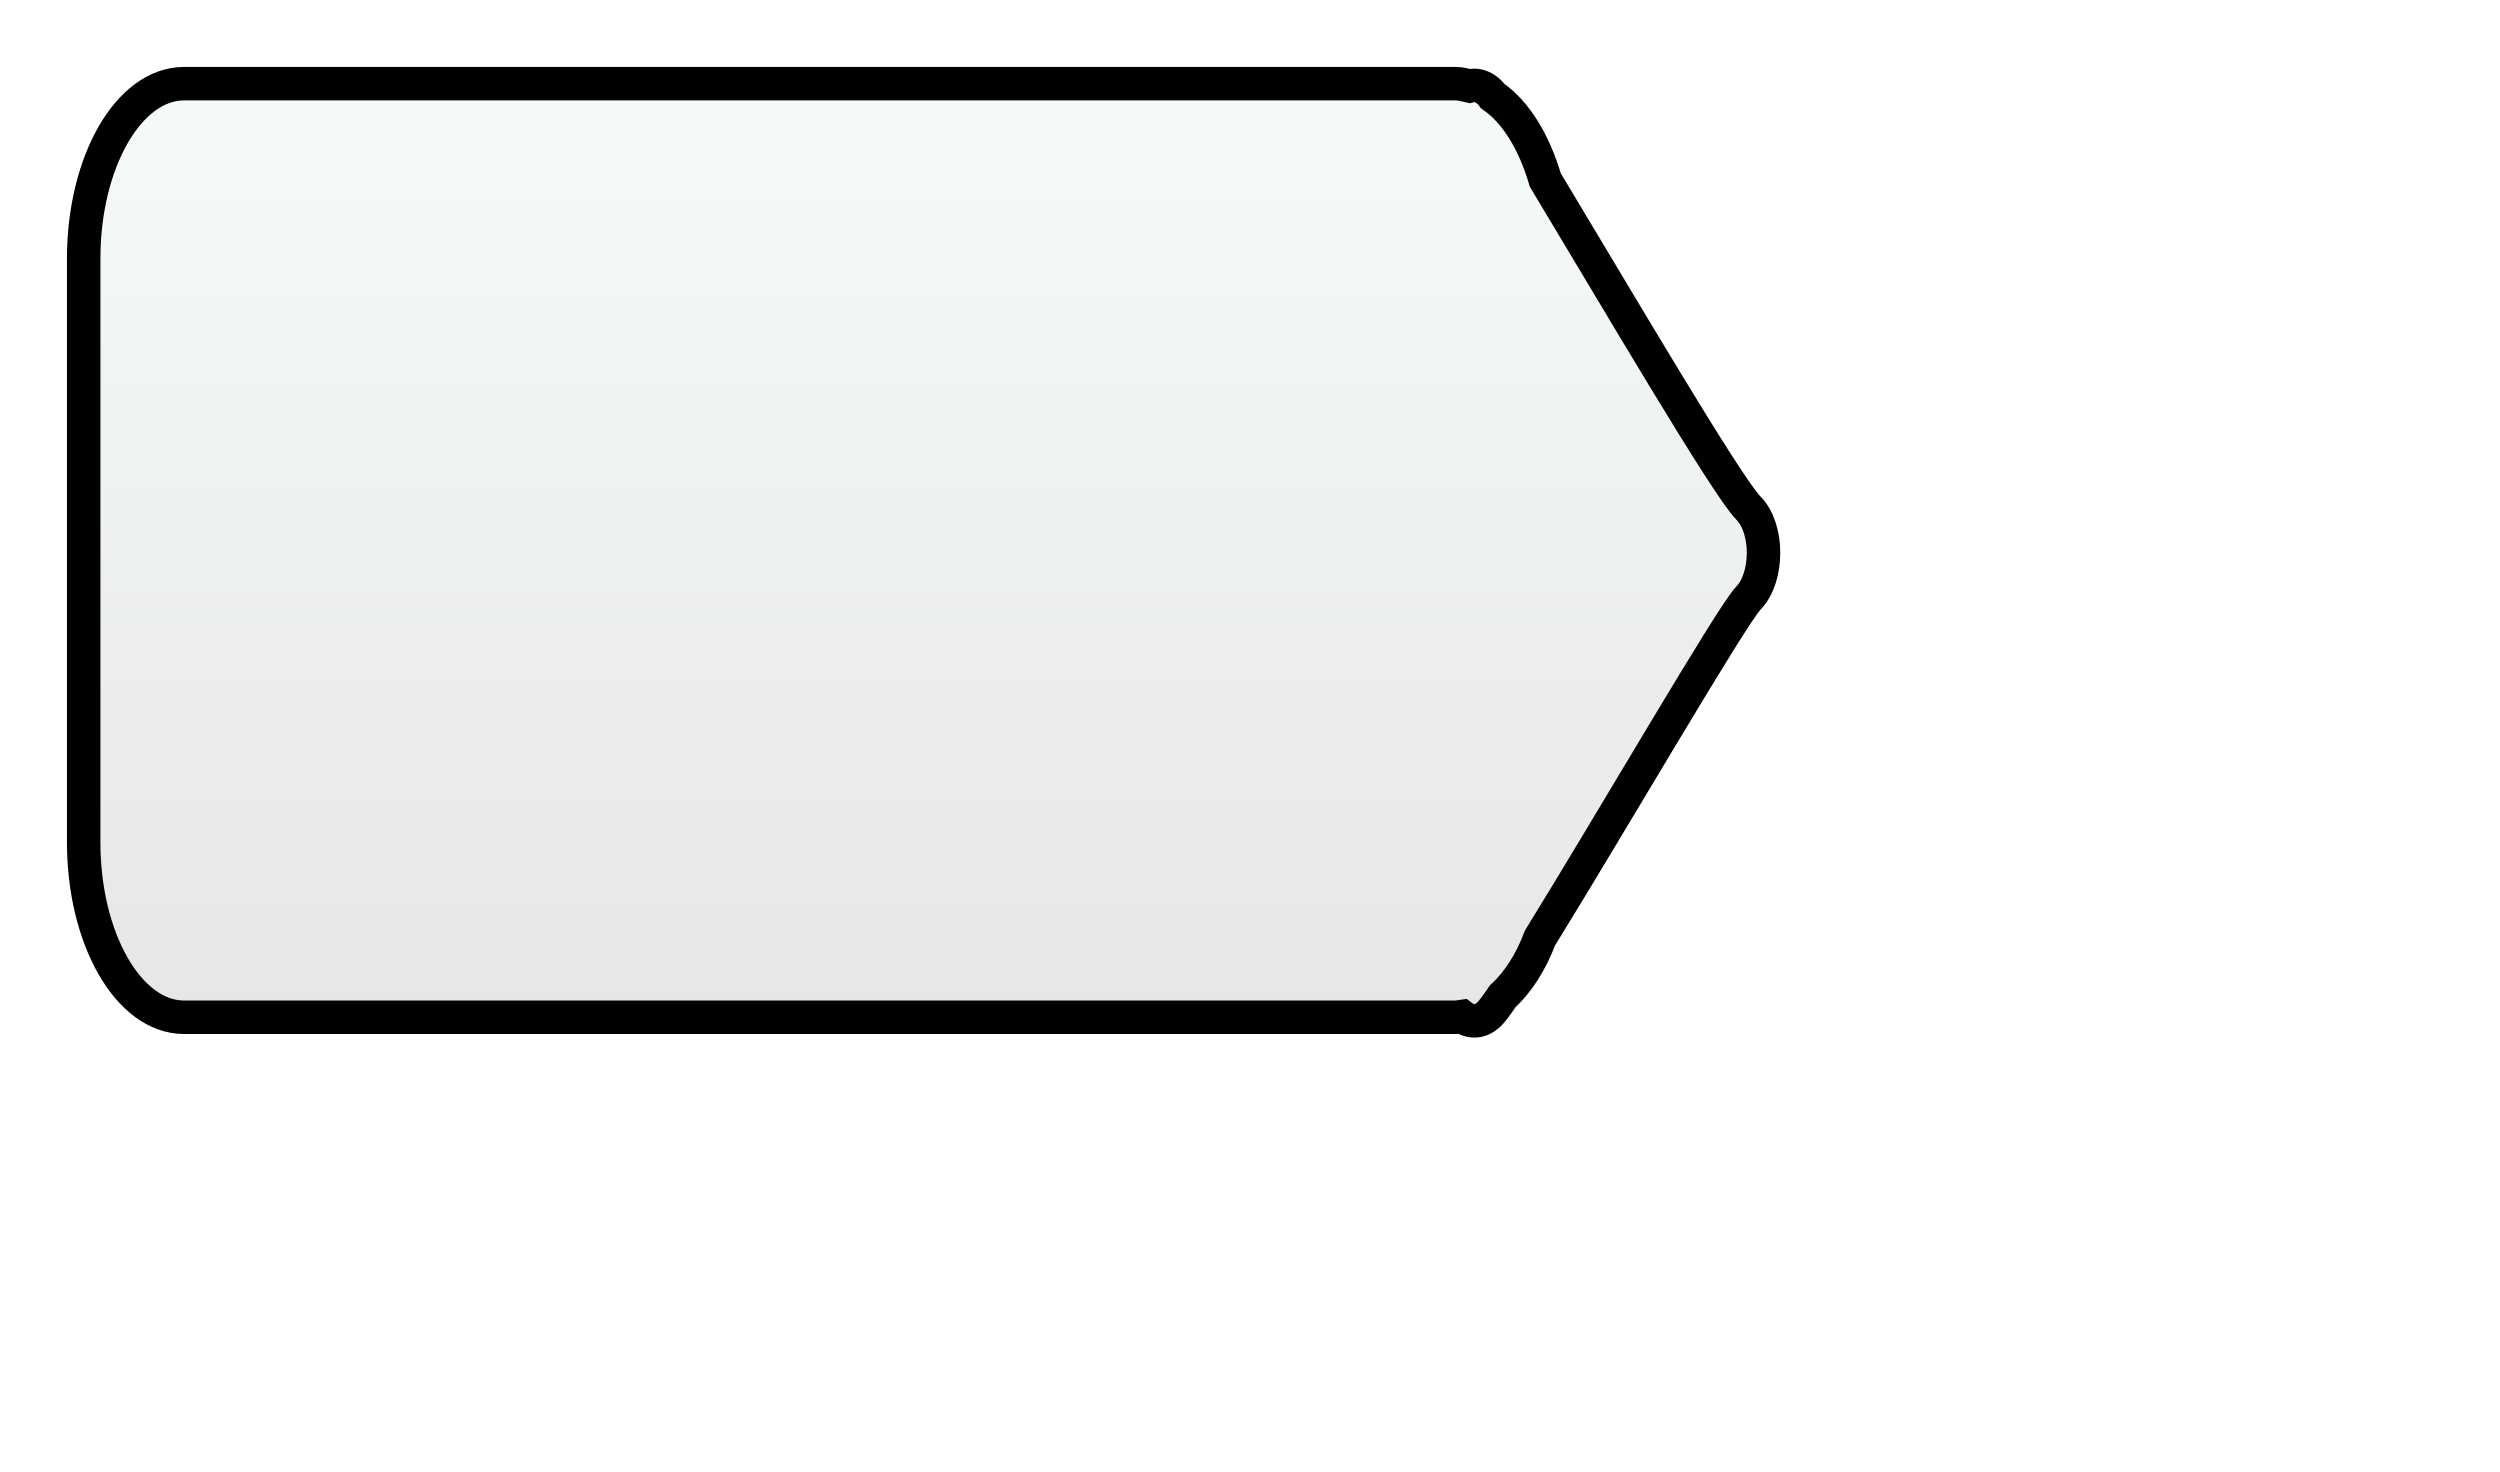 <svg 
 xmlns="http://www.w3.org/2000/svg"
 xmlns:xlink="http://www.w3.org/1999/xlink"
 width="0.778in" height="0.458in">
<defs>
<filter id="Filter_0">
    <feFlood flood-color="rgb(130, 130, 130)" flood-opacity="0.4" result="floodOut" />
    <feComposite operator="atop" in="floodOut" in2="SourceGraphic" result="compOut" />
    <feBlend mode="normal" in="compOut" in2="SourceGraphic" />
</filter>
<linearGradient id="PSgrad_0" x1="0%" x2="0%" y1="100%" y2="0%">
  <stop offset="0%" stop-color="rgb(230,230,230)" stop-opacity="1" />
  <stop offset="100%" stop-color="rgb(245,250,251)" stop-opacity="1" />
</linearGradient>

</defs>
<g filter="url(#Filter_0)">
<path fill-rule="evenodd"  fill="rgb(255, 212, 13)"
 d="M52.233,17.869 C51.738,18.377 48.148,24.558 46.008,28.021 C45.729,28.761 45.342,29.353 44.891,29.768 C44.710,30.034 44.572,30.220 44.492,30.297 C44.226,30.555 43.923,30.553 43.672,30.361 C43.614,30.367 43.559,30.391 43.500,30.391 L5.500,30.391 C3.843,30.391 2.500,28.050 2.500,25.161 L2.500,7.729 C2.500,4.841 3.843,2.500 5.500,2.500 L43.500,2.500 C43.637,2.500 43.769,2.539 43.901,2.570 C44.095,2.517 44.307,2.564 44.520,2.777 C44.539,2.796 44.566,2.830 44.598,2.873 C45.282,3.344 45.835,4.242 46.165,5.376 C48.241,8.820 51.576,14.514 52.233,15.177 C52.842,15.791 52.831,17.254 52.233,17.869 Z"/>
</g>
<path stroke-width="1px" stroke="rgb(0, 0, 0)" fill="url(#PSgrad_0)"
 d="M52.233,17.869 C51.738,18.377 48.148,24.558 46.008,28.021 C45.729,28.761 45.342,29.353 44.891,29.768 C44.710,30.034 44.572,30.220 44.492,30.297 C44.226,30.555 43.923,30.553 43.672,30.361 C43.614,30.367 43.559,30.391 43.500,30.391 L5.500,30.391 C3.843,30.391 2.500,28.050 2.500,25.161 L2.500,7.729 C2.500,4.841 3.843,2.500 5.500,2.500 L43.500,2.500 C43.637,2.500 43.769,2.539 43.901,2.570 C44.095,2.517 44.307,2.564 44.520,2.777 C44.539,2.796 44.566,2.830 44.598,2.873 C45.282,3.344 45.835,4.242 46.165,5.376 C48.241,8.820 51.576,14.514 52.233,15.177 C52.842,15.791 52.831,17.254 52.233,17.869 Z"/>
</svg>